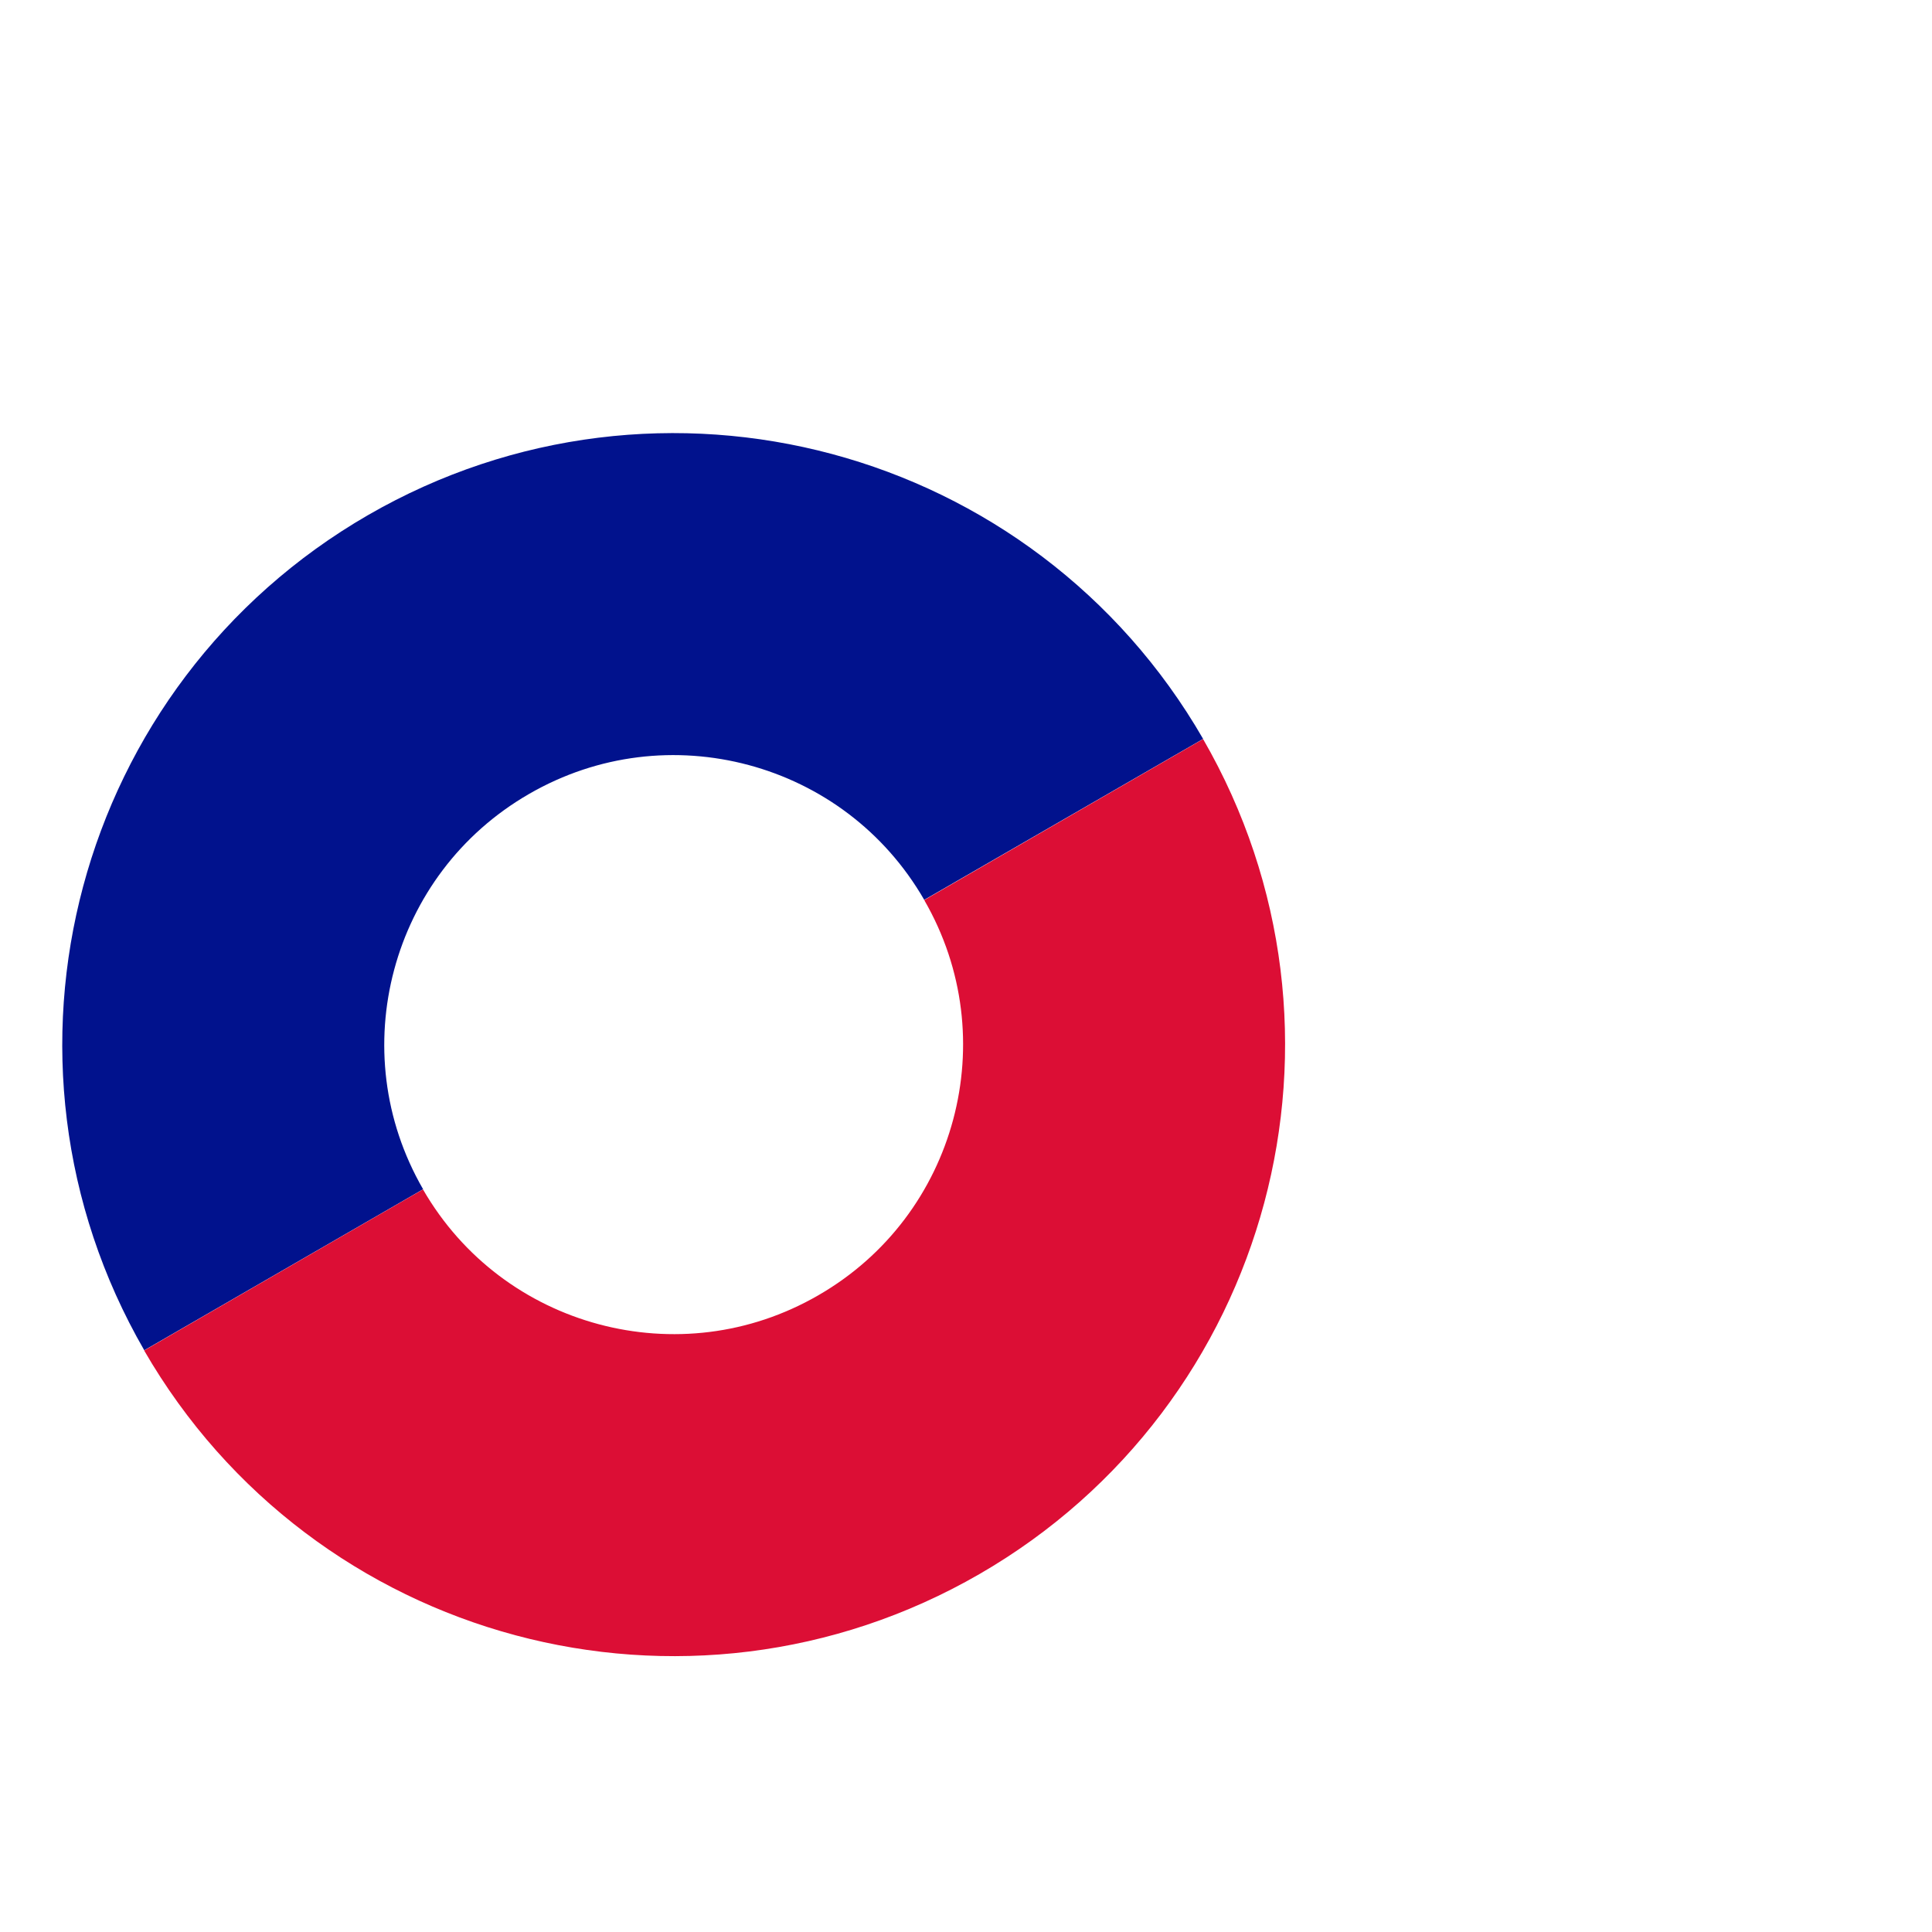 <svg width="18" height="18" viewBox="0 0 18 18" fill="none" xmlns="http://www.w3.org/2000/svg">
<path d="M2.643 11.83C1.484 9.823 2.172 7.257 4.179 6.098C6.186 4.939 8.752 5.627 9.91 7.634" stroke="#01128D" stroke-width="3"/>
<path d="M2.642 11.832C3.801 13.838 6.367 14.526 8.374 13.367C10.381 12.209 11.069 9.643 9.91 7.636" stroke="#DC0E35" stroke-width="3"/>
</svg>
